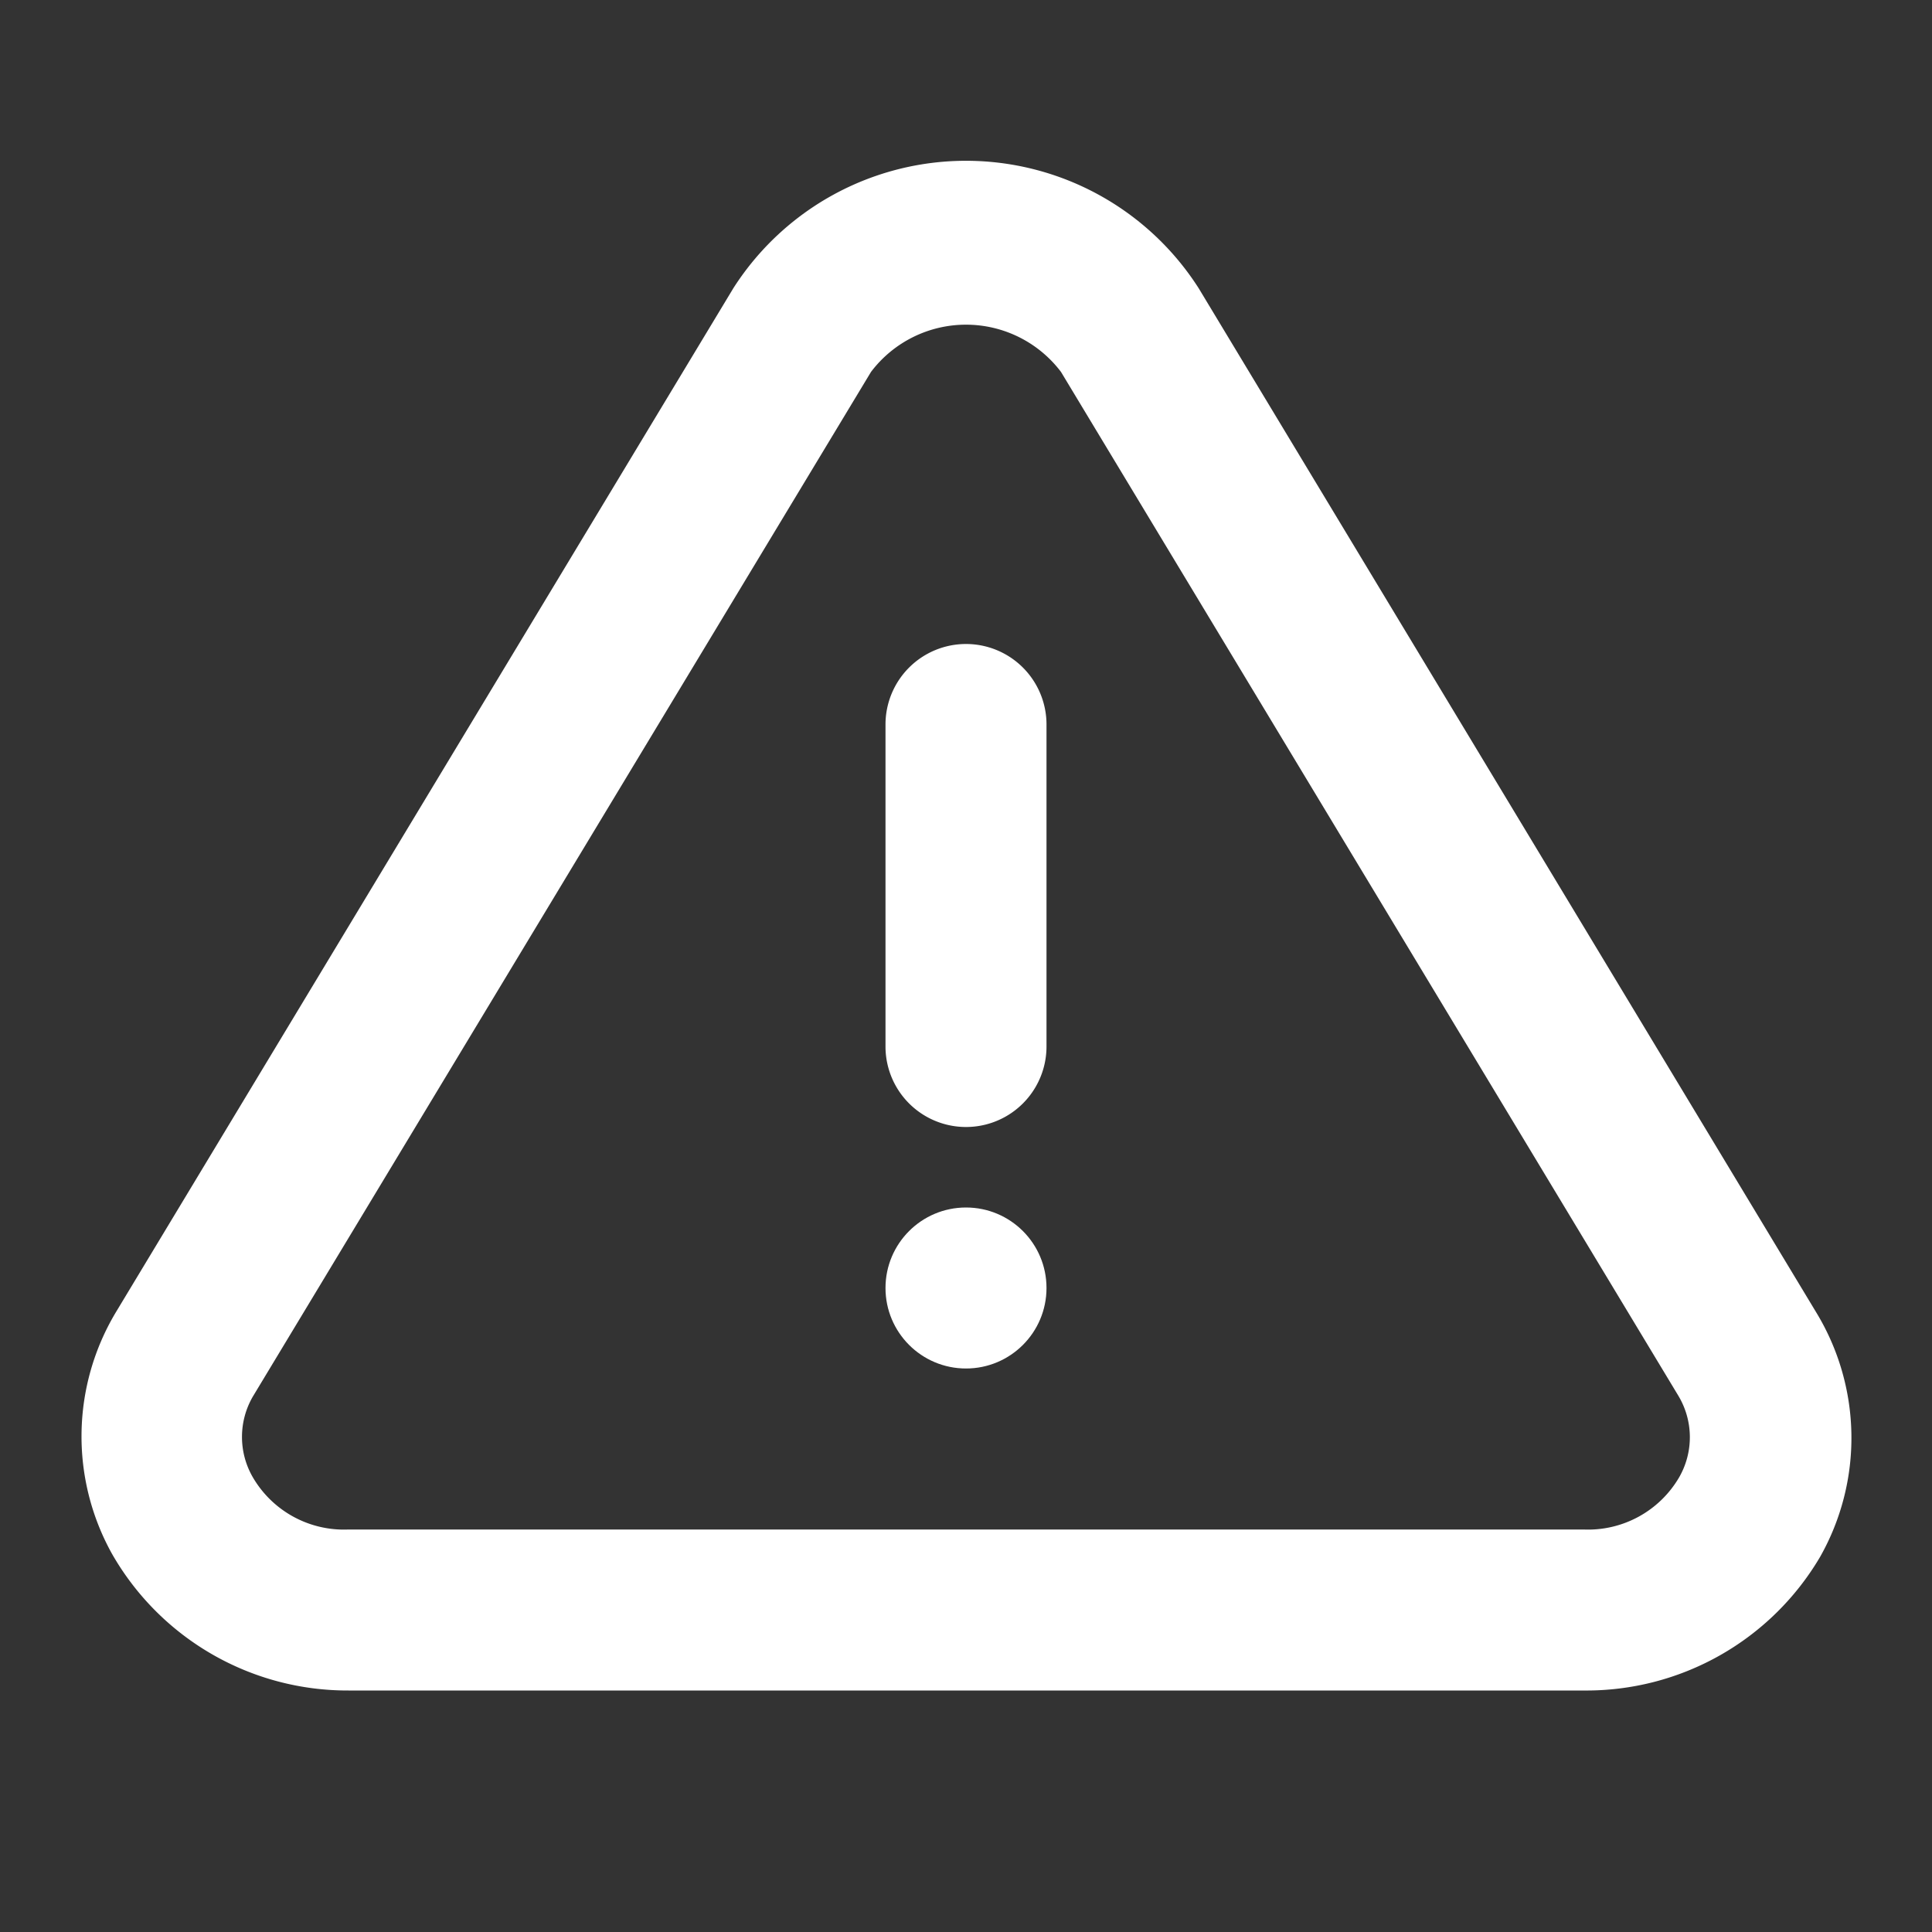<svg width="24" height="24" xmlns="http://www.w3.org/2000/svg" viewBox="0 0 24 24" id="alert">
<rect x="0" y="0" width="24" height="24" fill="#333333" stroke="none"/>
<g data-name="Layer 2">
<g data-name="alert-triangle"><rect width="24" height="24" opacity="0" transform="rotate(90 12 12)" fill="#FFF"></rect>
<path d="M22.56 16.3L14.89 3.58a3.43 3.43 0 0 0-5.78 0L1.44 16.3a3 3 0 0 0-.05 3A3.37 3.37 0 0 0 4.33 21h15.34a3.37 3.37 0 0 0 2.94-1.66 3 3 0 0 0-.05-3.04zm-1.7 2.05a1.31 1.31 0 0 1-1.19.65H4.33a1.31 1.31 0 0 1-1.19-.65 1 1 0 0 1 0-1l7.68-12.73a1.48 1.48 0 0 1 2.36 0l7.67 12.72a1 1 0 0 1 .01 1.01z" fill="#FFF"></path>
<circle cx="12" cy="16" r="1" fill="#FFF"></circle><path d="M12 8a1 1 0 0 0-1 1v4a1 1 0 0 0 2 0V9a1 1 0 0 0-1-1z" fill="#FFF"></path></g></g>
</svg>